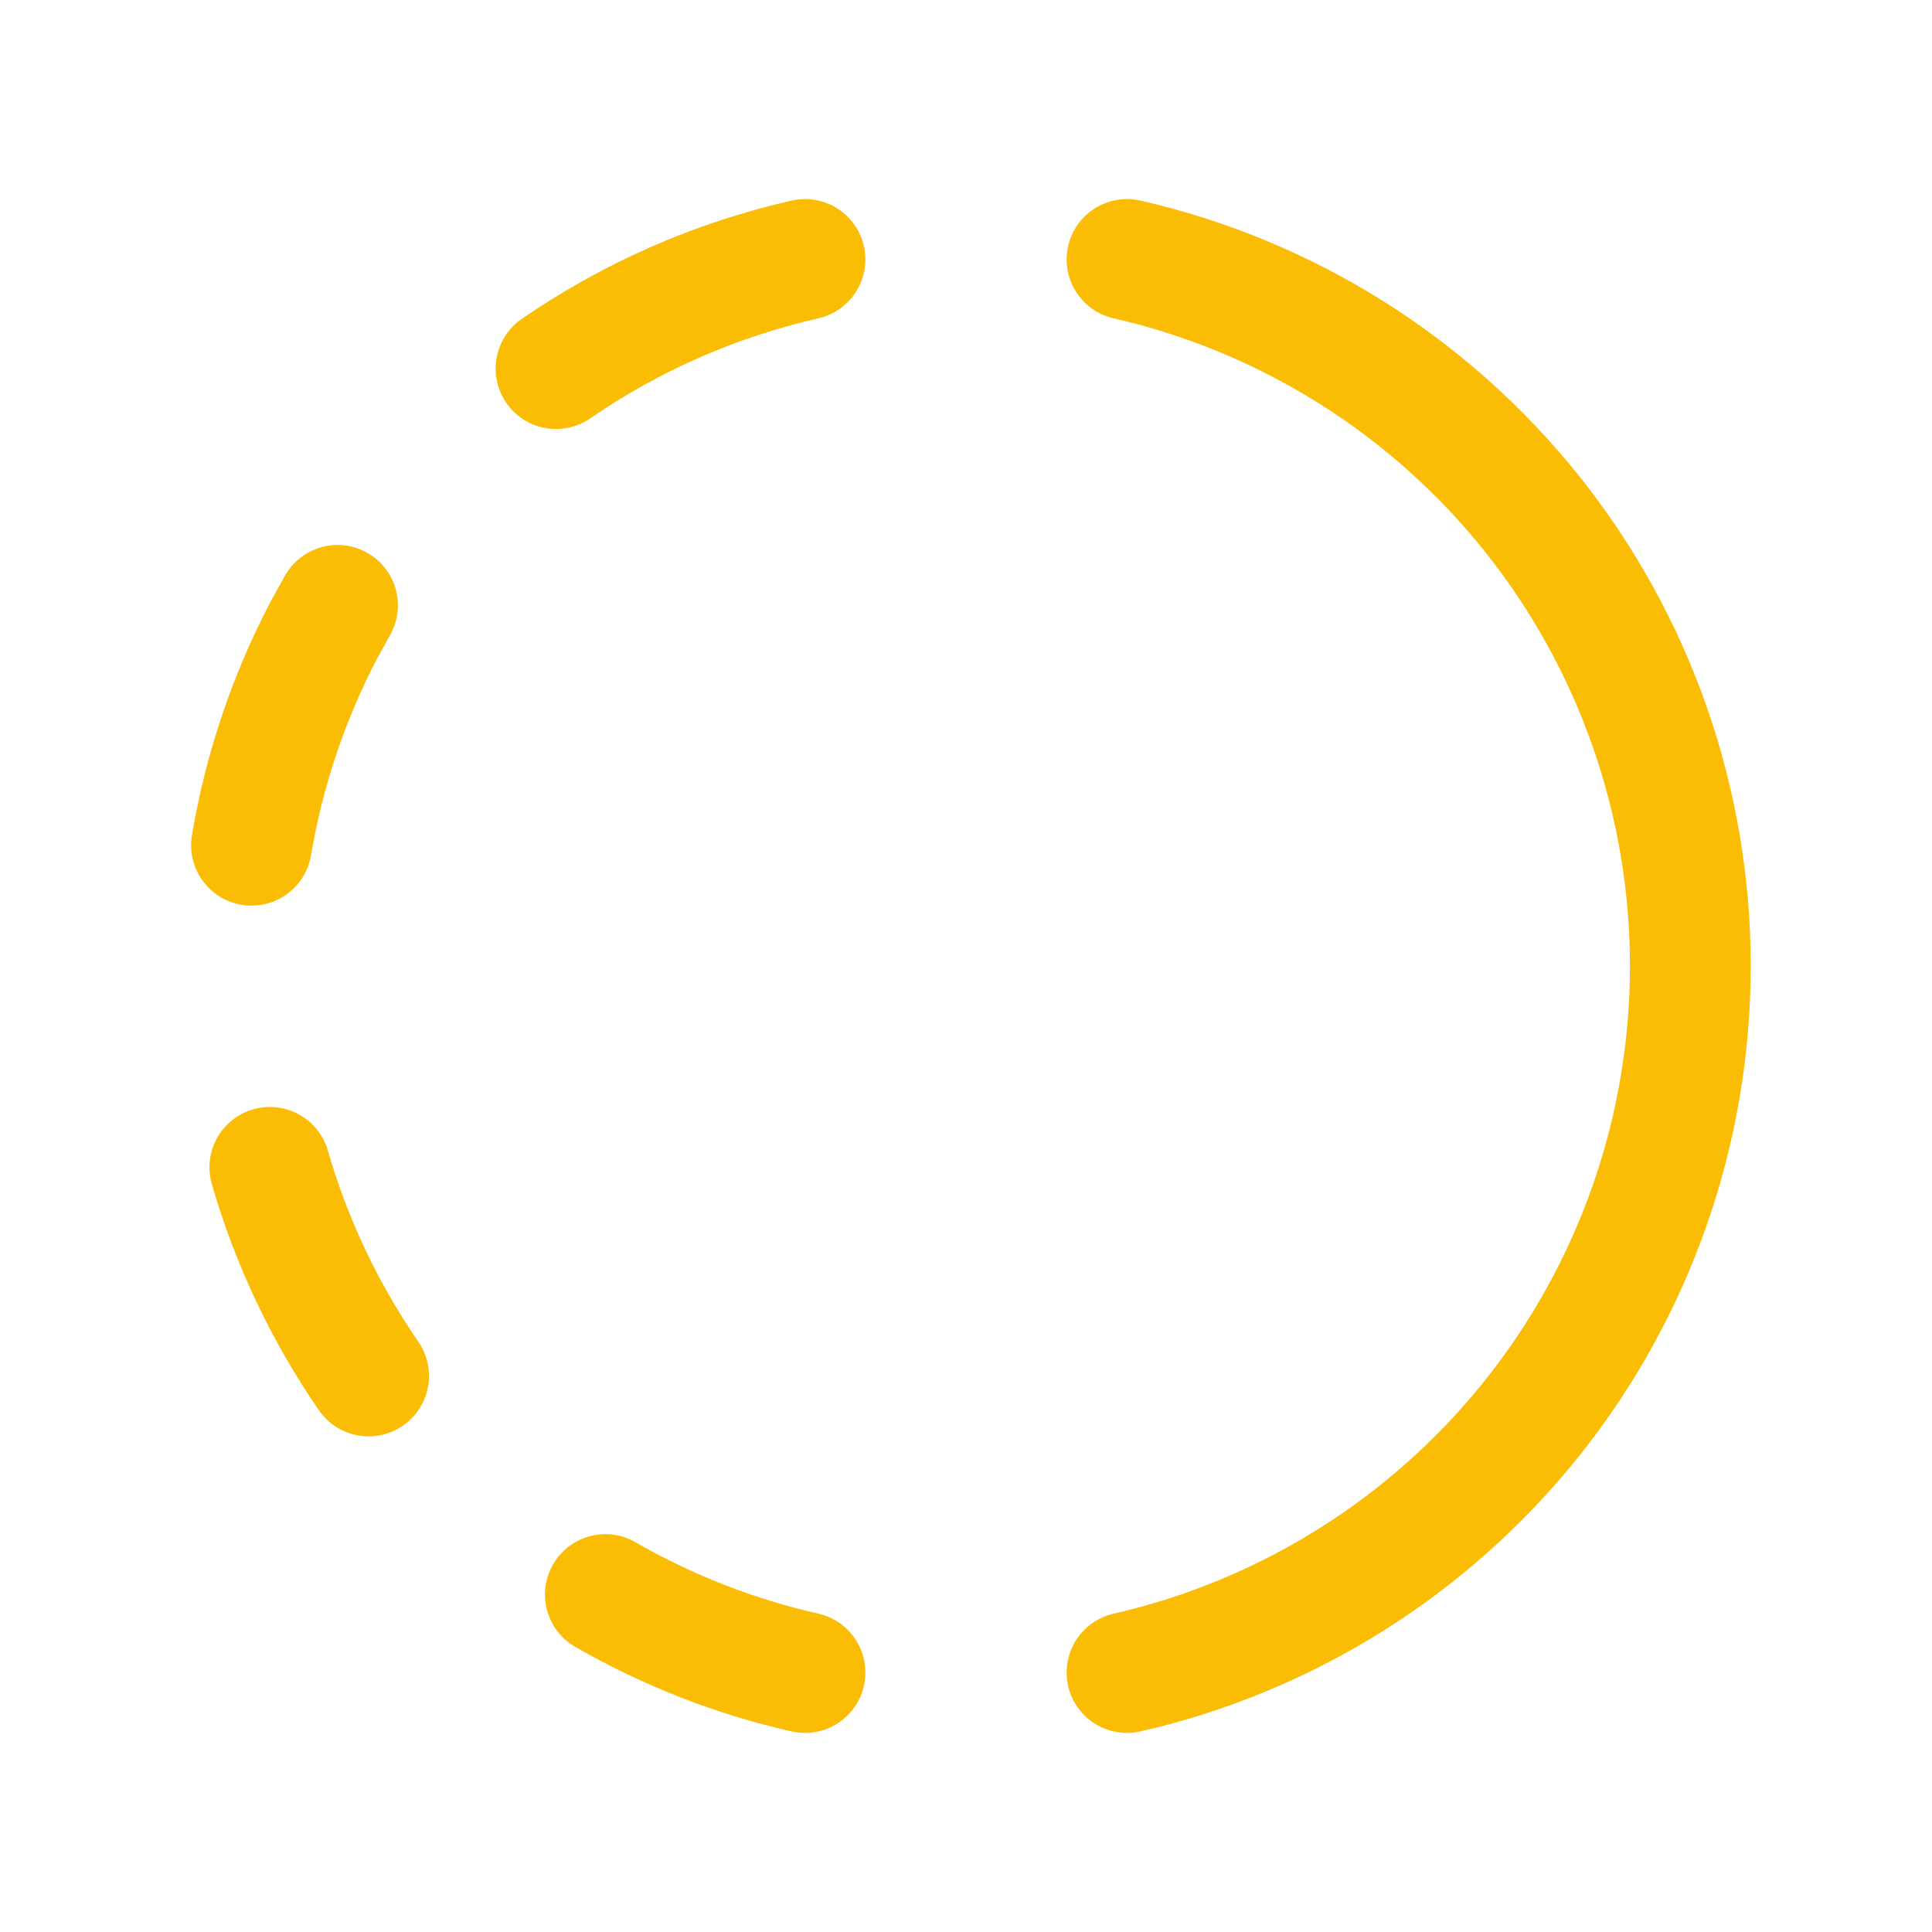 <svg width="24" height="24" viewBox="0 0 24 24" fill="none" xmlns="http://www.w3.org/2000/svg">
<g clip-path="url(#clip0_5481_1999)">
<path d="M10 20.777C9.13 20.58 8.294 20.253 7.52 19.808" stroke="#FBBC04" stroke-width="1.5" stroke-linecap="round" stroke-linejoin="round"/>
<path d="M14 3.223C15.988 3.677 17.763 4.793 19.035 6.387C20.306 7.982 20.998 9.961 20.998 12C20.998 14.039 20.306 16.018 19.035 17.613C17.763 19.207 15.988 20.323 14 20.777" stroke="#FBBC04" stroke-width="1.5" stroke-linecap="round" stroke-linejoin="round"/>
<path d="M4.579 17.093C4.033 16.3 3.619 15.425 3.352 14.501" stroke="#FBBC04" stroke-width="1.5" stroke-linecap="round" stroke-linejoin="round"/>
<path d="M3.124 10.5C3.284 9.55 3.592 8.65 4.024 7.825L4.193 7.52" stroke="#FBBC04" stroke-width="1.5" stroke-linecap="round" stroke-linejoin="round"/>
<path d="M6.907 4.579C7.843 3.935 8.892 3.475 10 3.223" stroke="#FBBC04" stroke-width="1.5" stroke-linecap="round" stroke-linejoin="round"/>
</g>
<defs>
<clipPath id="clip0_5481_1999">
<rect width="24" height="24" fill="white"/>
</clipPath>
</defs>
</svg>
